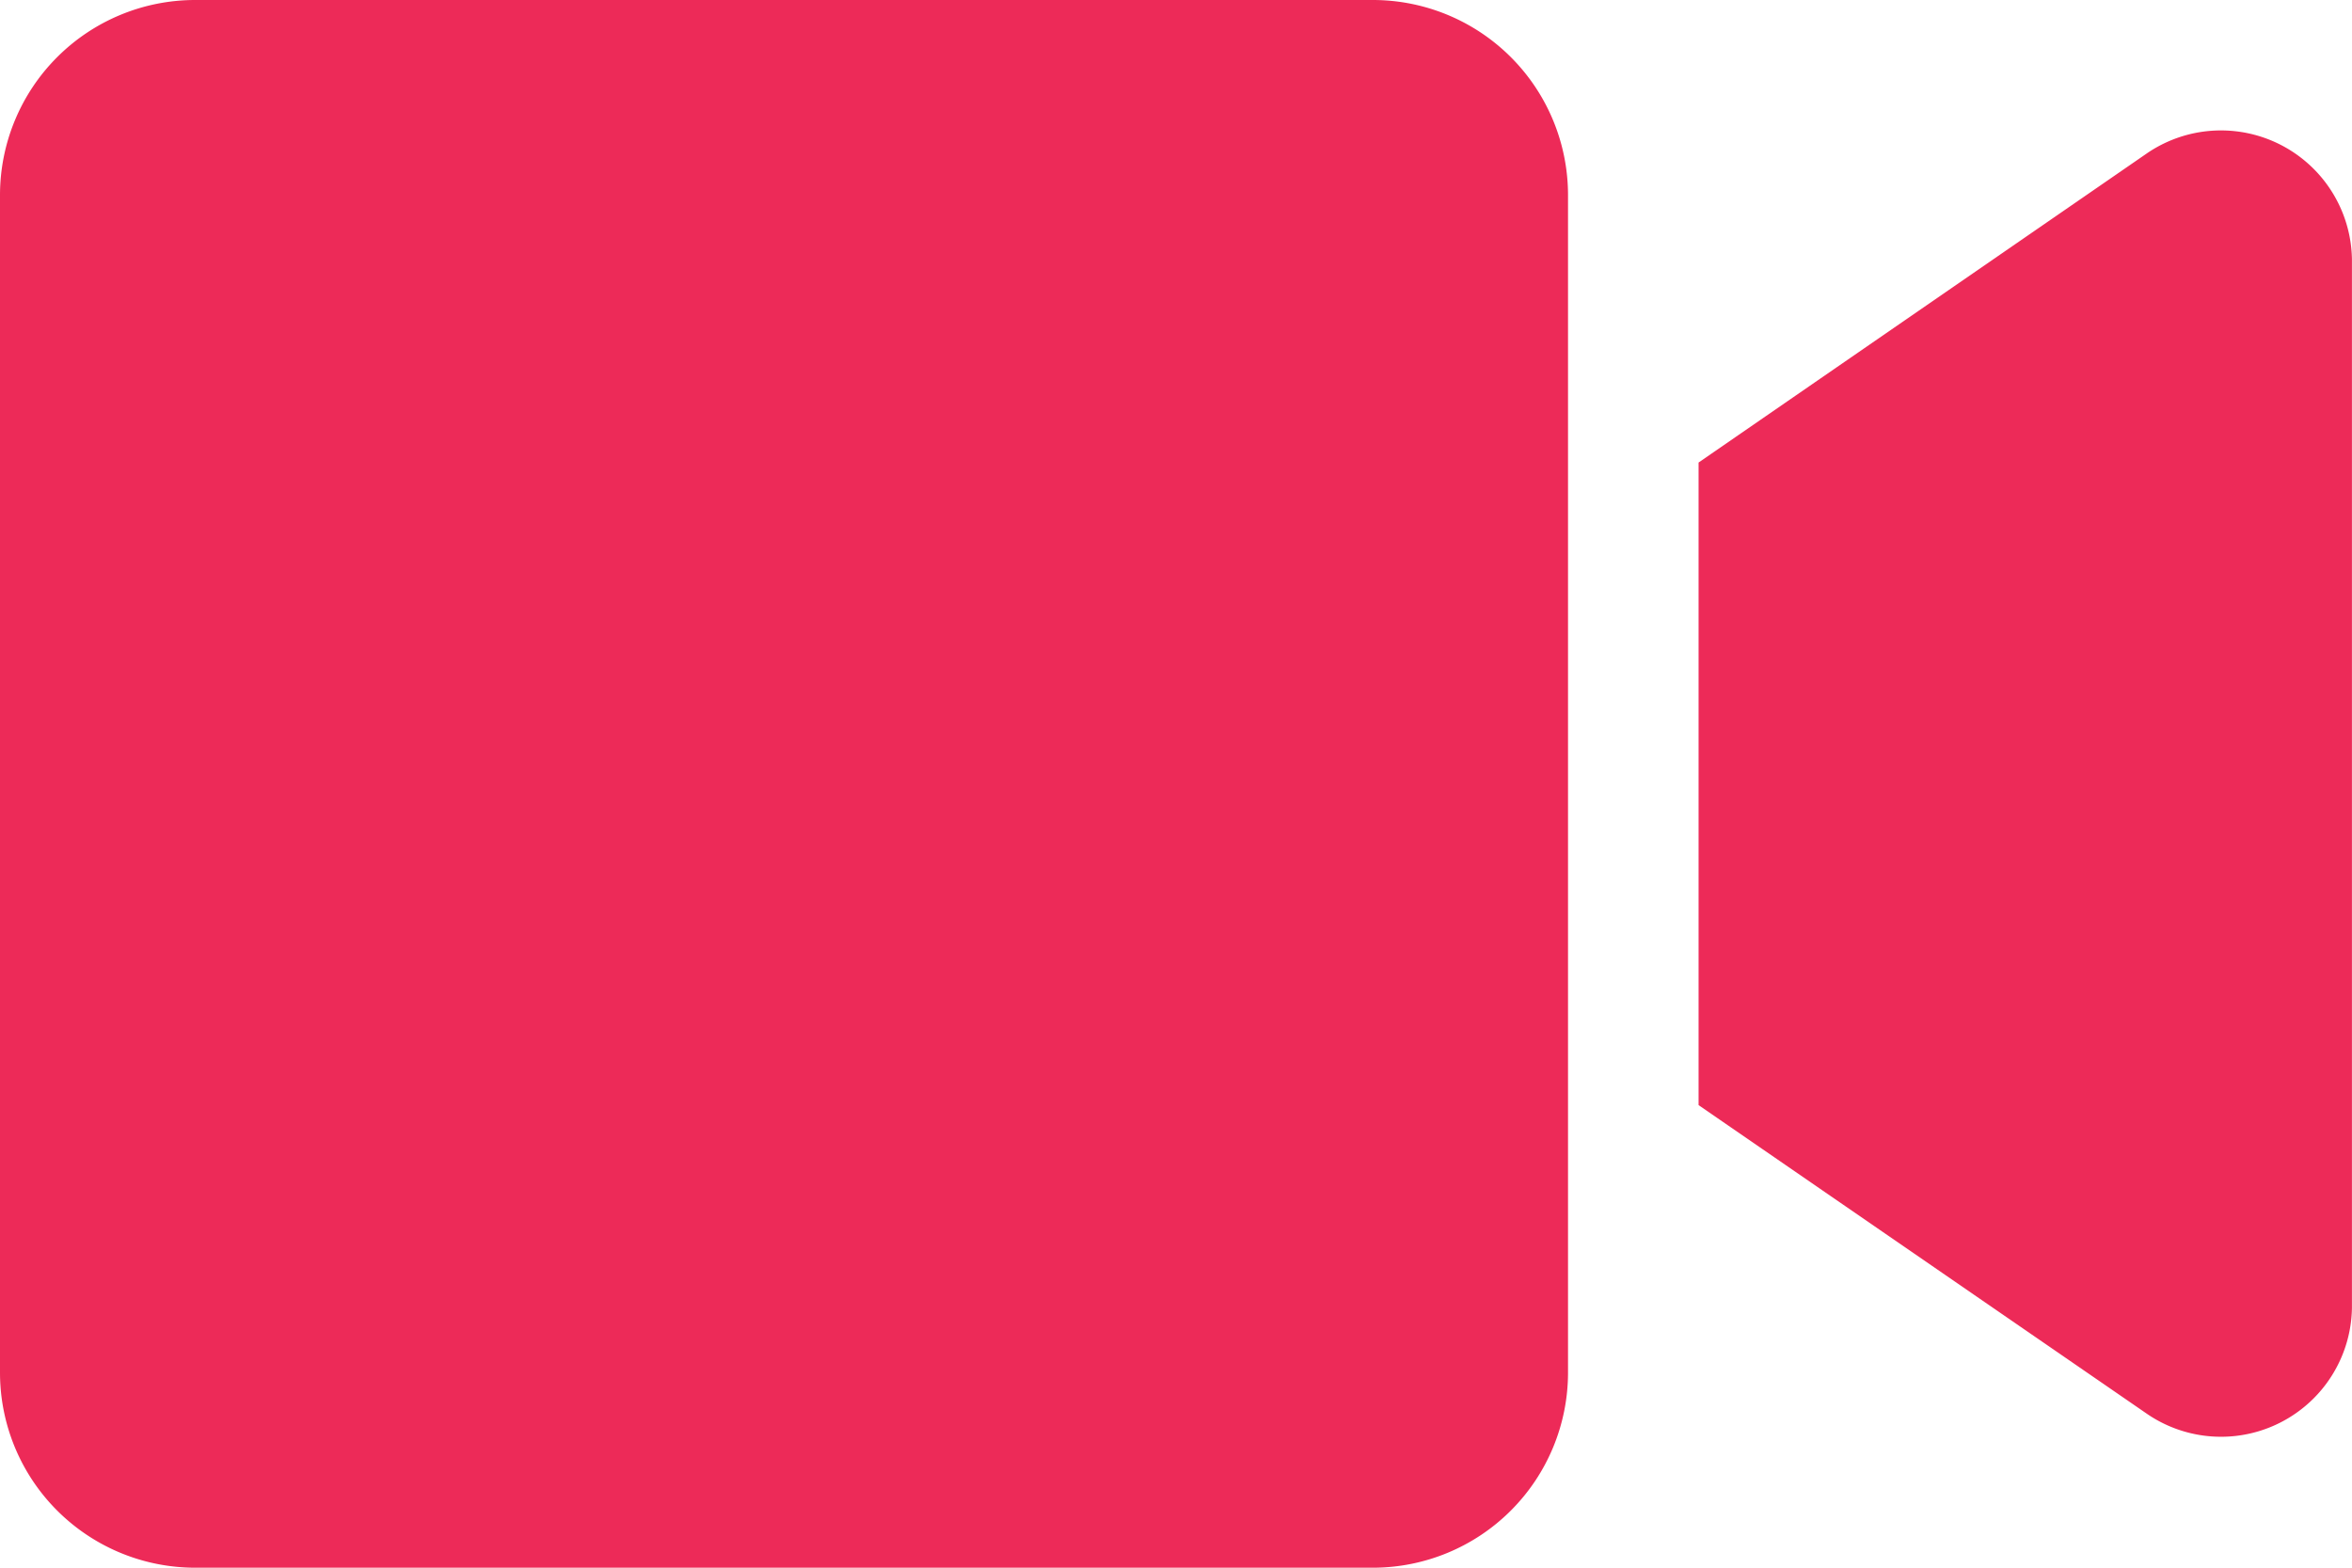<svg xmlns="http://www.w3.org/2000/svg" width="41.974" height="27.983" viewBox="0 0 41.974 27.983">
  <path id="Icon_awesome-video" data-name="Icon awesome-video" d="M24.5,4.5H3.483A3.483,3.483,0,0,0,0,7.983V29a3.483,3.483,0,0,0,3.483,3.483H24.5A3.483,3.483,0,0,0,27.983,29V7.983A3.483,3.483,0,0,0,24.5,4.5ZM38.3,7.247l-7.987,5.509v11.47l7.987,5.5a2.337,2.337,0,0,0,3.673-1.88V9.127A2.338,2.338,0,0,0,38.3,7.247Z" transform="translate(0 -4.5)" fill="#ed2a58"/>
</svg>
